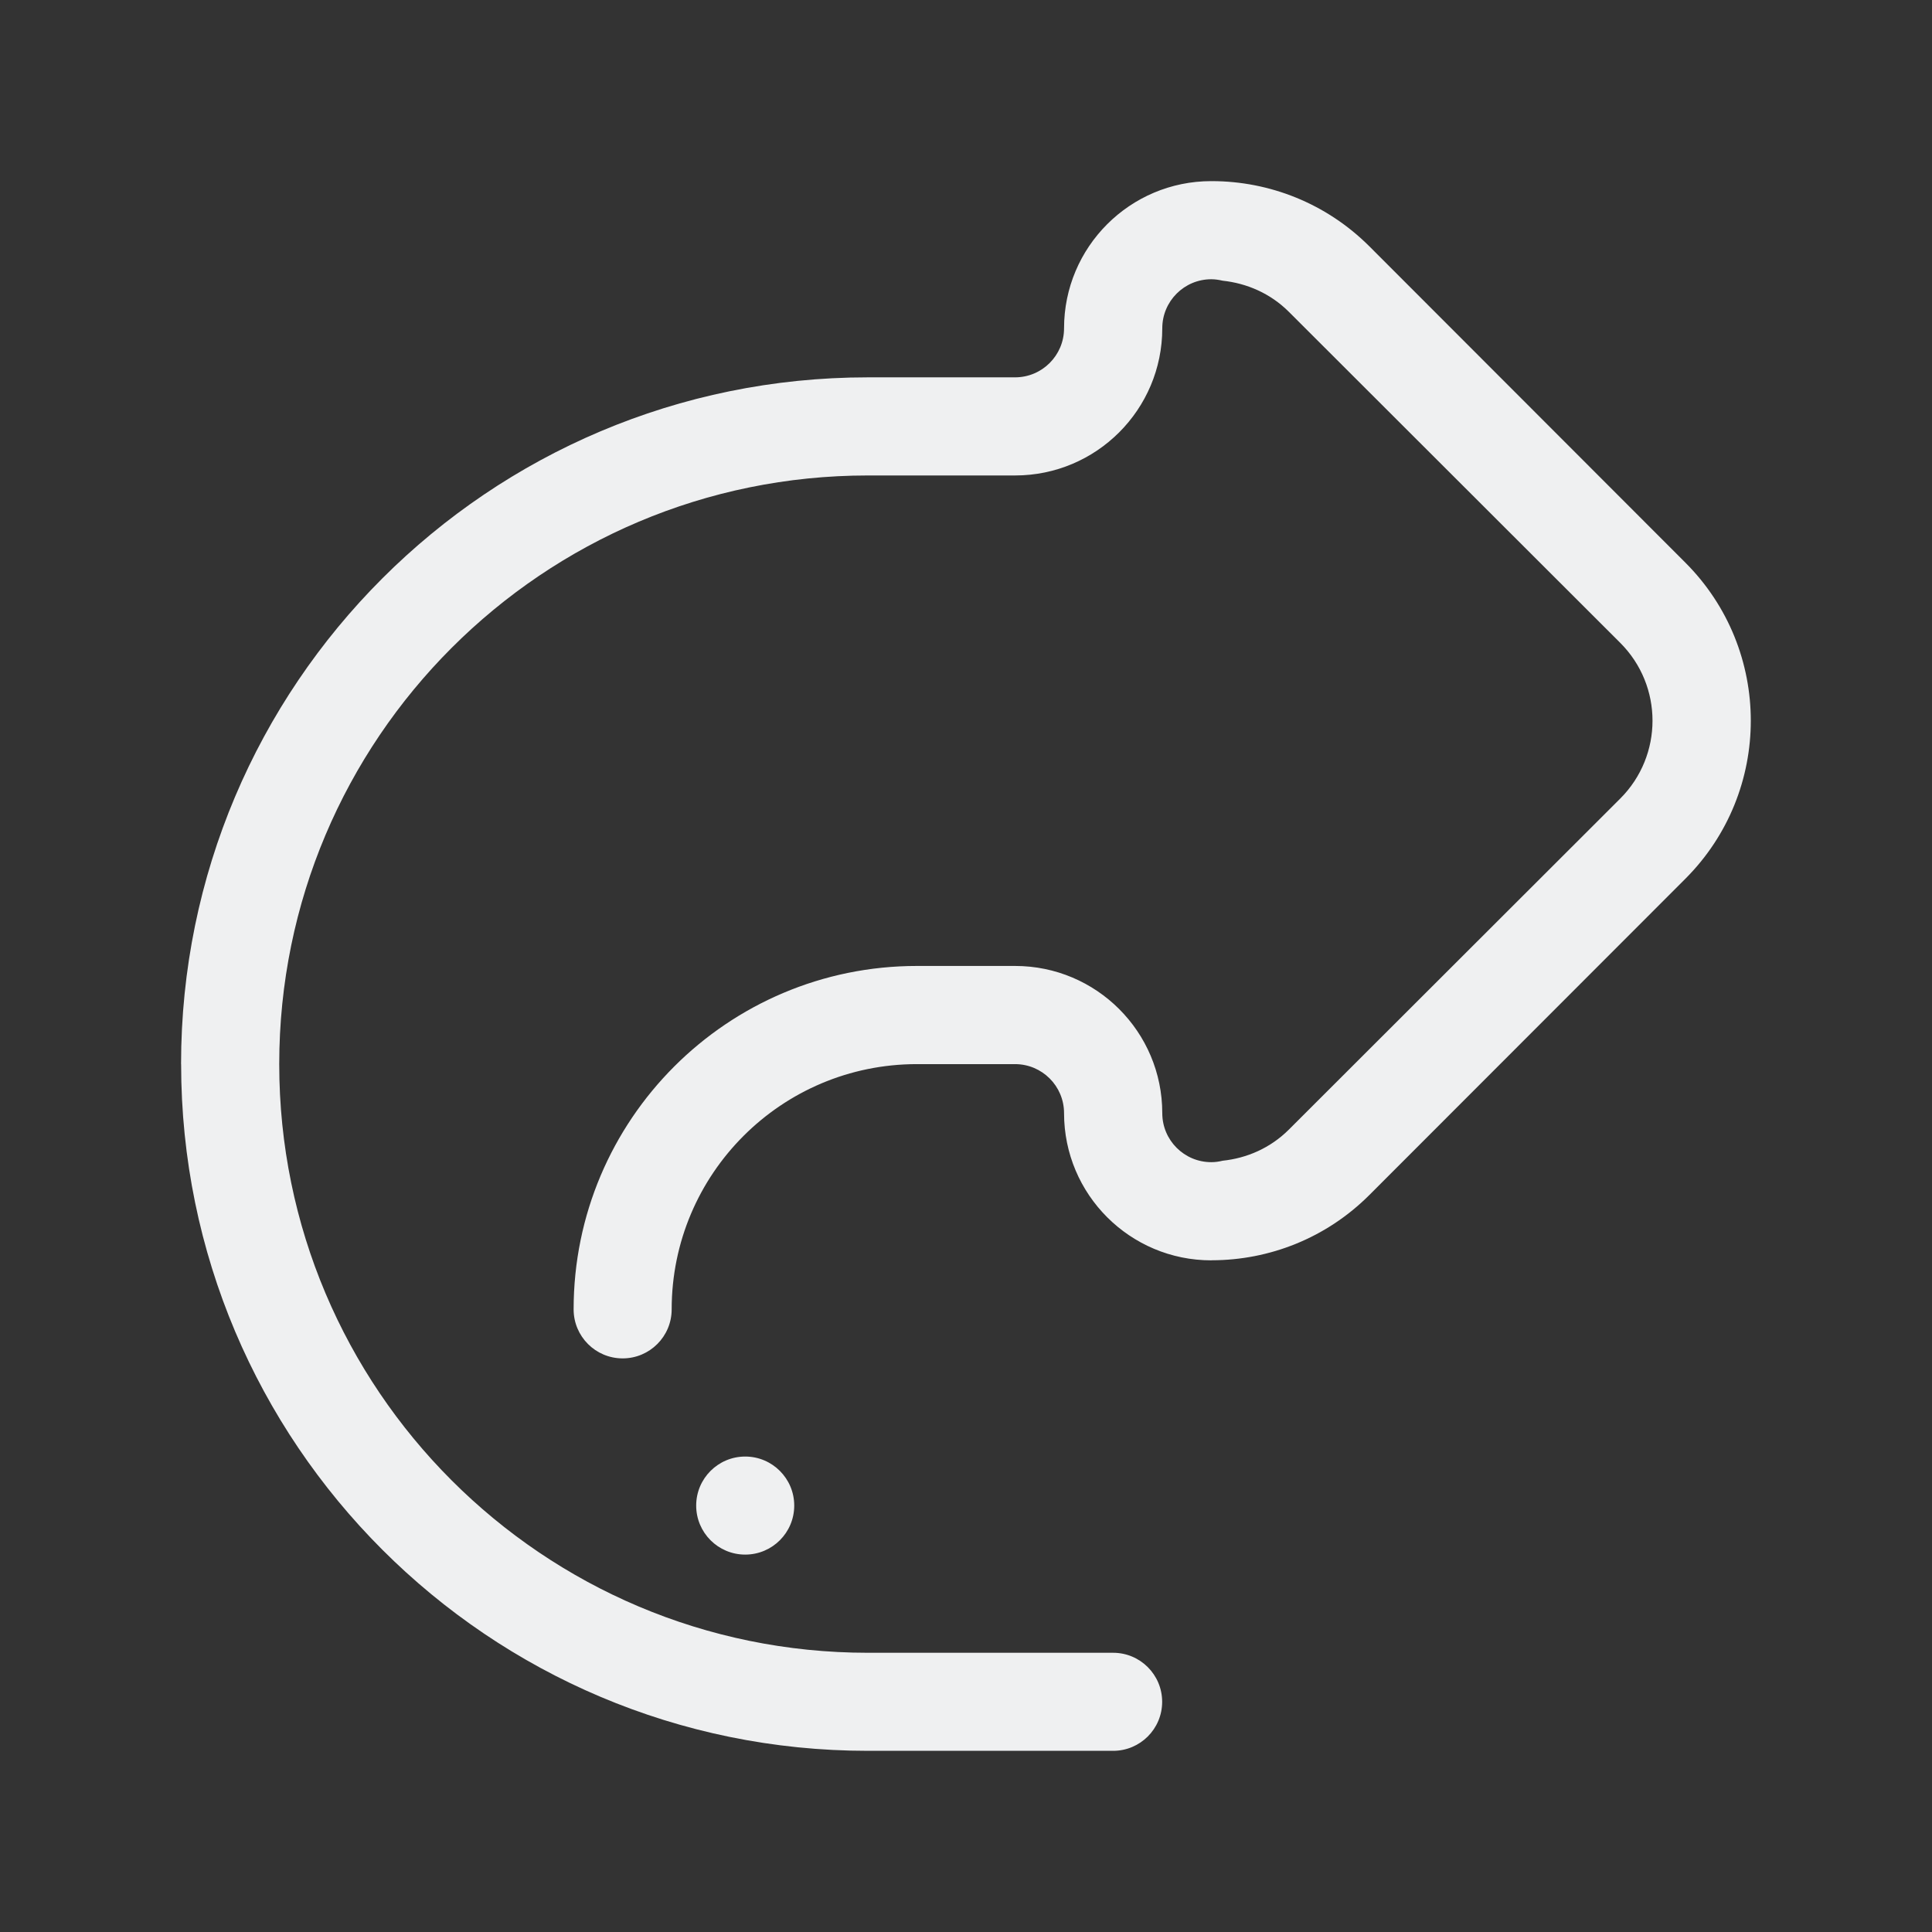 <?xml version="1.0" encoding="UTF-8" standalone="no"?>
<svg
   sodipodi:docname="restart_primary.svg"
   inkscape:version="1.3.2 (091e20ef0f, 2023-11-25)"
   width="32"
   height="32"
   viewBox="0 0 32 32"
   version="1.1"
   id="SVGRoot"
   xmlns:inkscape="http://www.inkscape.org/namespaces/inkscape"
   xmlns:sodipodi="http://sodipodi.sourceforge.net/DTD/sodipodi-0.dtd"
   xmlns="http://www.w3.org/2000/svg"
   xmlns:svg="http://www.w3.org/2000/svg"
   xmlns:rdf="http://www.w3.org/1999/02/22-rdf-syntax-ns#"
   xmlns:cc="http://creativecommons.org/ns#"
   xmlns:dc="http://purl.org/dc/elements/1.1/">
  <rect x="0" y="0" width="32" height="32" fill="#333333" stroke="none"/>
  <defs
     id="defs993" />
  <sodipodi:namedview
     inkscape:window-maximized="1"
     inkscape:window-y="0"
     inkscape:window-x="0"
     inkscape:window-height="996"
     inkscape:window-width="1920"
     showgrid="true"
     inkscape:document-rotation="0"
     inkscape:current-layer="layer1"
     inkscape:document-units="px"
     inkscape:cy="16"
     inkscape:cx="15.5"
     inkscape:zoom="8"
     inkscape:pageshadow="2"
     inkscape:pageopacity="0.0"
     borderopacity="1.0"
     bordercolor="#666666"
     pagecolor="#ffffff"
     id="base"
     inkscape:showpageshadow="2"
     inkscape:pagecheckerboard="0"
     inkscape:deskcolor="#d1d1d1">
    <inkscape:grid
       originy="-2.575"
       originx="11.275"
       type="xygrid"
       id="grid1563"
       spacingy="1"
       spacingx="1"
       units="px"
       visible="true" />
  </sodipodi:namedview>
  <g
     transform="translate(11.275,-2.575)"
     id="layer1"
     inkscape:groupmode="layer"
     inkscape:label="Layer 1">
    <g
       id="system-reboot-3"
       transform="translate(-90.275,-27.425)">
      <g
         id="g1644">
        <path
           style="color:#000000;overflow:visible;opacity:0;fill:none;fill-opacity:1;stroke-width:1.067"
           id="path940-6"
           overflow="visible"
           d="M 63,0 C 54.171,0 47,7.171 47,16 47,24.829 54.171,32 63,32 71.828,32 79,24.829 79,16 79,7.172 71.829,0 63,0 Z"
           inkscape:connector-curvature="0" />
      </g>
    </g>
    <g
       id="system-reboot"
       transform="translate(-11.275,2.575)">
      <path
         style="color:#000000;overflow:visible;opacity:0;fill:none;fill-opacity:1;stroke-width:1.067"
         id="path940"
         overflow="visible"
         d="M 16,0 C 7.171,0 0,7.171 0,16 0,24.829 7.171,32 16,32 24.828,32 32,24.829 32,16 32,7.172 24.829,0 16,0 Z"
         inkscape:connector-curvature="0" />
      <path
         d="m 12.343,24.125 c 0.449,0 0.812,0.364 0.812,0.812 0,0.449 -0.364,0.812 -0.812,0.812 -0.449,0 -0.812,-0.364 -0.812,-0.812 0,-0.449 0.364,-0.812 0.812,-0.812 z m -9.344,-6.5 c 0,-6.282 5.093,-11.375 11.375,-11.375 h 2.438 c 0.449,0 0.812,-0.364 0.812,-0.812 0,-1.346 1.091,-2.438 2.438,-2.438 0.005,0 0.009,0.001 0.014,0.001 V 3 c 0.945,0.002 1.888,0.363 2.608,1.083 l 5.231,5.236 c 1.445,1.446 1.445,3.79 0,5.236 l -5.231,5.235 c -0.72,0.721 -1.664,1.082 -2.608,1.084 v -8.12e-4 c -0.005,4.06e-4 -0.009,0.002 -0.014,0.002 -1.346,0 -2.438,-1.091 -2.438,-2.438 0,-0.449 -0.364,-0.812 -0.812,-0.812 h -1.625 v 0 c -2.244,0 -4.062,1.819 -4.062,4.062 0,0.449 -0.364,0.812 -0.812,0.812 -0.449,0 -0.812,-0.364 -0.812,-0.812 0,-3.141 2.546,-5.688 5.687,-5.688 h 1.625 c 1.346,0 2.438,1.091 2.438,2.438 0,0.449 0.364,0.812 0.812,0.812 0.065,0 0.127,-0.009 0.188,-0.024 0.4,-0.042 0.789,-0.209 1.096,-0.515 l 5.489,-5.483 c 0.713,-0.713 0.713,-1.868 0,-2.58 l -5.489,-5.483 c -0.307,-0.306 -0.696,-0.472 -1.096,-0.515 -0.061,-0.014 -0.123,-0.024 -0.188,-0.024 -0.449,0 -0.812,0.364 -0.812,0.812 0,1.346 -1.091,2.438 -2.438,2.438 h -2.438 c -5.385,0 -9.75,4.365 -9.75,9.75 0,5.385 4.365,9.75 9.75,9.75 h 4.062 c 0.449,0 0.812,0.364 0.812,0.812 0,0.449 -0.364,0.812 -0.812,0.812 h -4.062 c -6.282,0 -11.375,-5.093 -11.375,-11.375 z"
         id="path2-367"
         style="fill:#eff0f1;fill-opacity:1;stroke-width:0.051" />
    </g>
  </g>
</svg>
